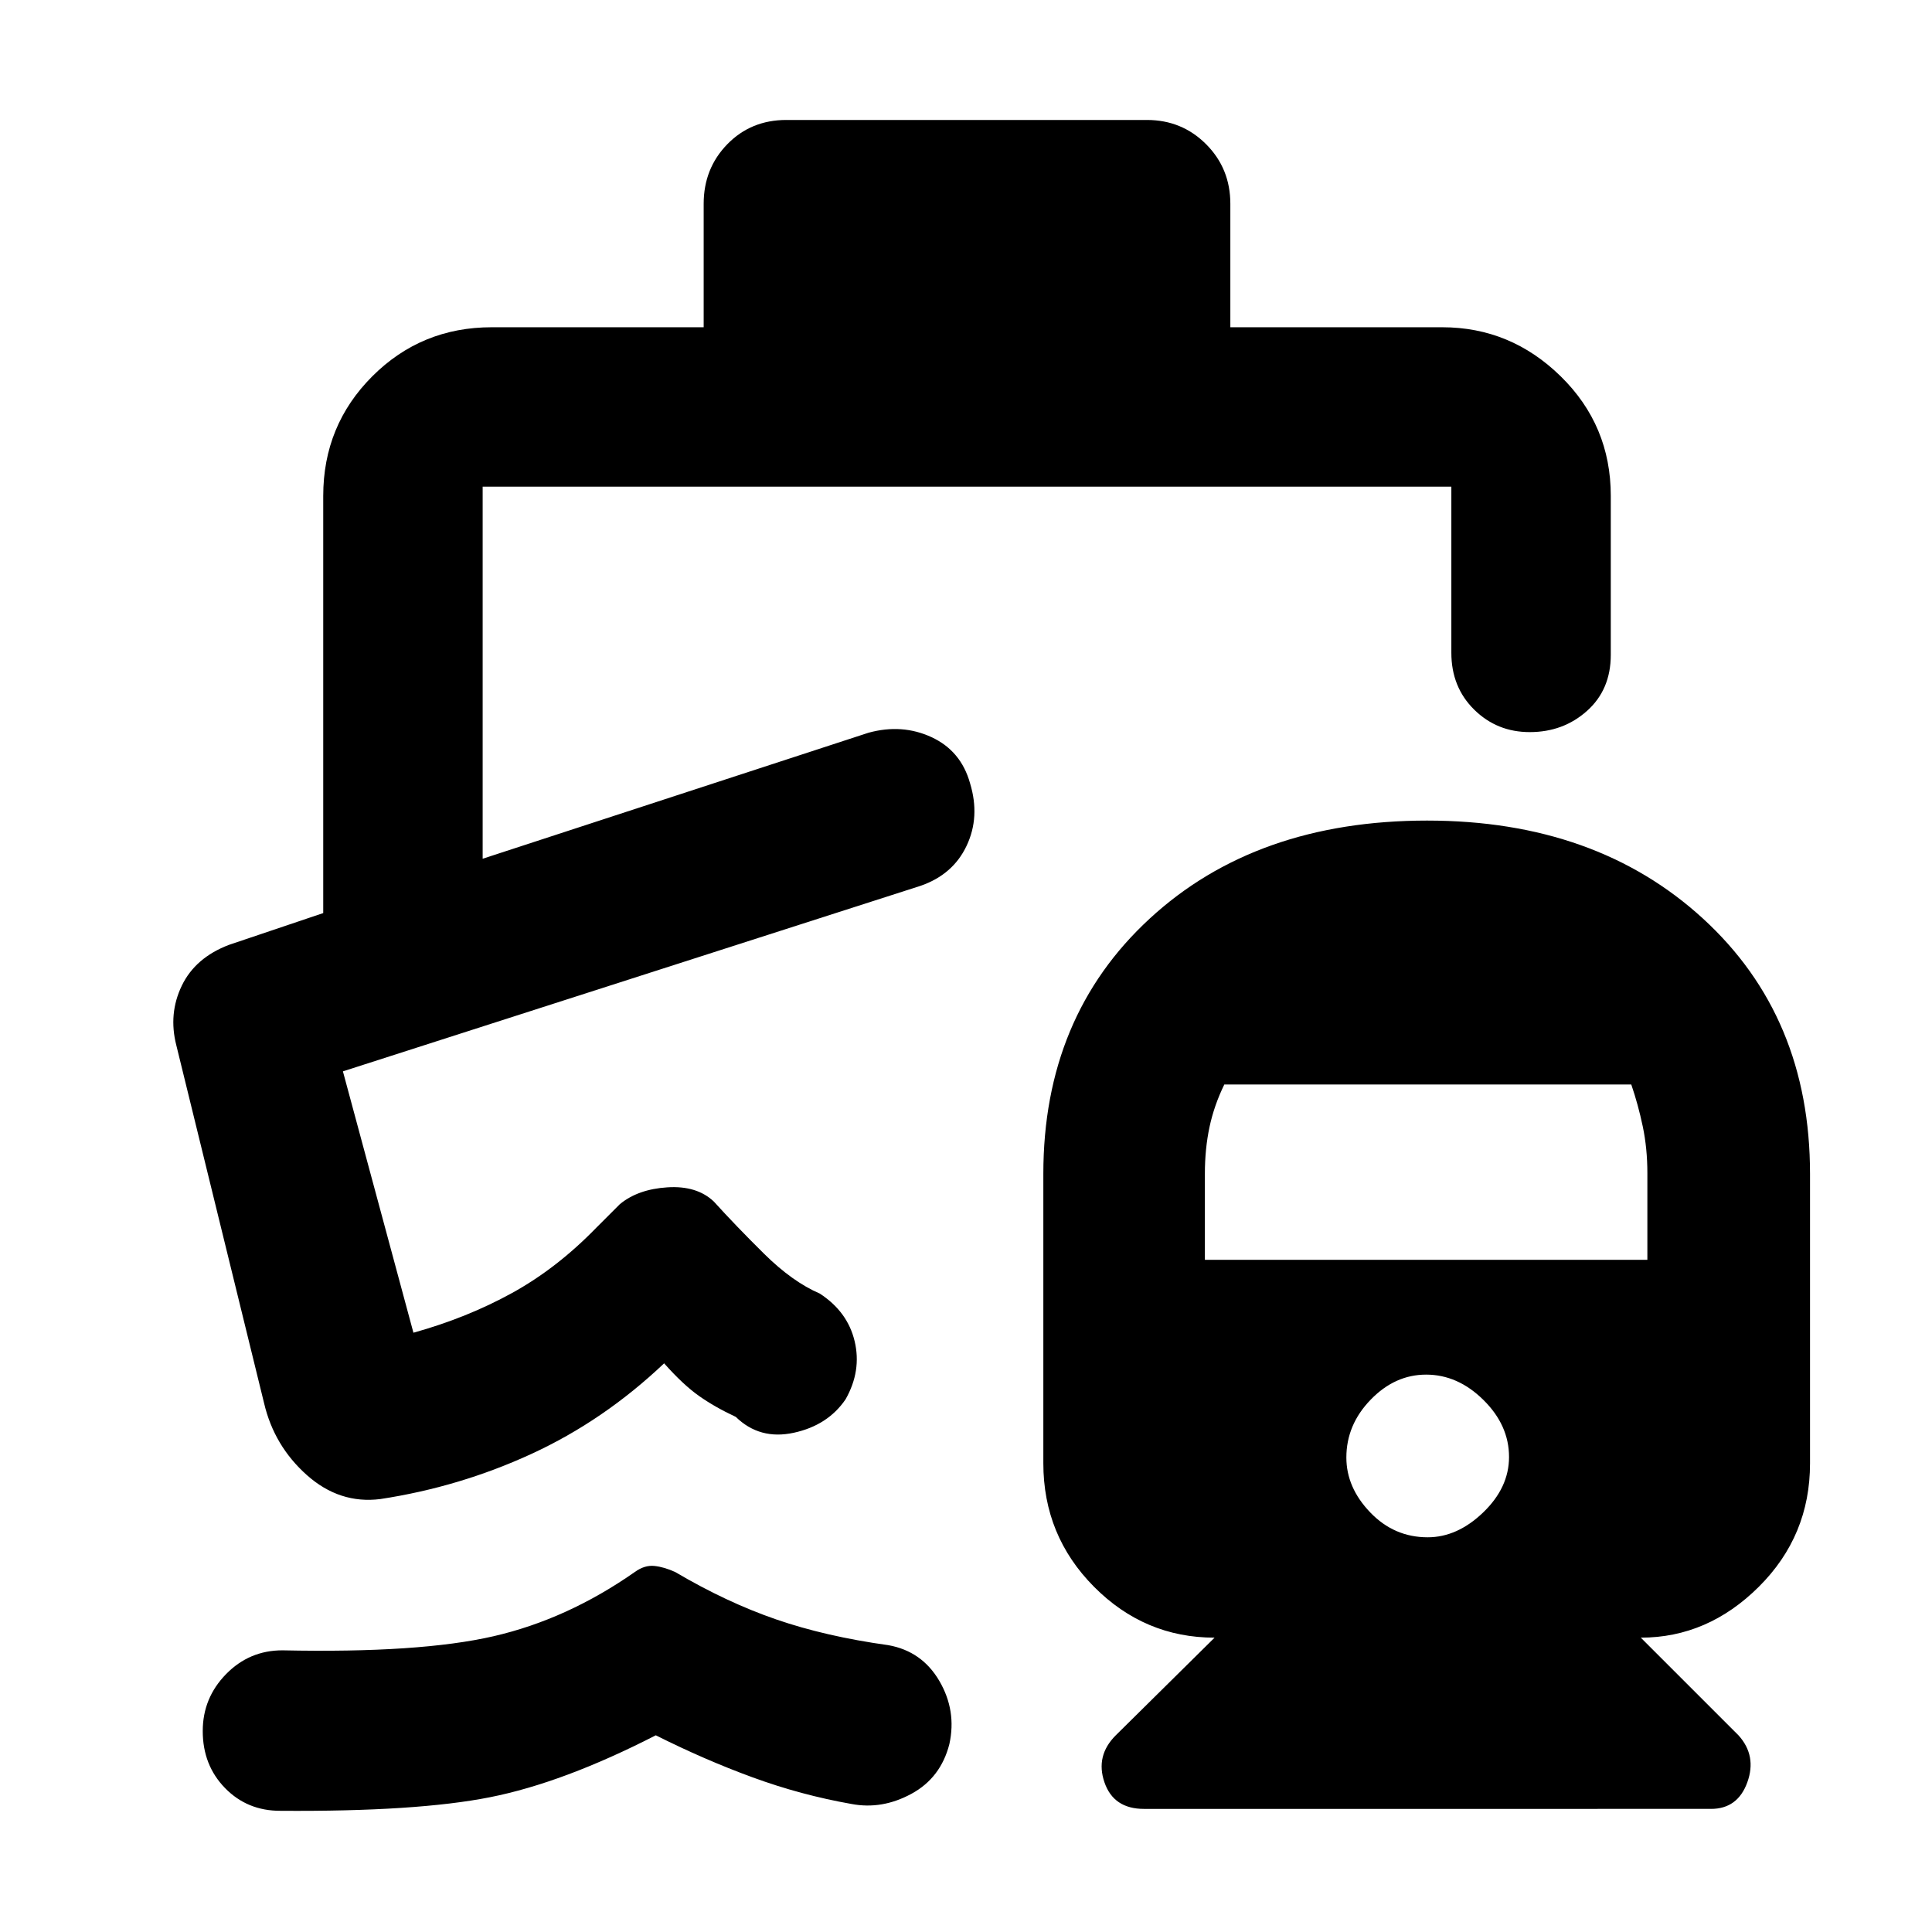 <svg xmlns="http://www.w3.org/2000/svg" height="48" viewBox="0 -960 960 960" width="48"><path d="M709.17-552.26q83.87 0 137.05 48.71 53.17 48.71 53.17 126.83v143.89q0 35.96-25.41 61.26-25.42 25.31-58.68 25.31l48.57 48.56q9.13 10.13 4.36 23.33-4.78 13.2-18.06 13.2H568.43q-15.1 0-19.63-13.2-4.54-13.2 5.59-23.33l49.13-48.56q-34.82 0-59.95-25.33-25.14-25.34-25.14-61.33v-143.8q0-78.09 52.83-126.81 52.83-48.73 137.91-48.73Zm.24 356.13q14.72 0 27.57-12.35t12.85-27.56q0-15.79-12.74-28.35-12.73-12.57-28.46-12.57-15.5 0-27.56 12.46Q669-252.05 669-235.76q0 14.93 11.87 27.28 11.86 12.35 28.54 12.35ZM598.7-334h219.87v-42.98q0-12.43-2.29-23.29-2.28-10.86-5.71-20.86H608.36q-5.05 10.32-7.36 21.14-2.3 10.82-2.3 23.19v42.8ZM390.74-900.39h179.15q17.4 0 29.43 12.06 12.03 12.06 12.03 29.59v61.35h105.3q33.97 0 58.86 24.38 24.88 24.39 24.88 59.36v79.04q0 17.29-11.8 27.84t-28.48 10.55q-16.27 0-27.6-11.17-11.34-11.18-11.34-28.22v-82.56H239.83v184.87l191.73-62.61q16.7-4.57 31.33 2.21 14.63 6.79 19.13 22.92 5.07 16.69-1.72 31.04-6.78 14.35-22.91 19.91l-287 92.18 35.04 129.87q26.7-7.44 48.98-19.72 22.29-12.28 41.85-32.41L308-361.65q9-7.44 23.63-8.37 14.63-.94 23.07 7.06 10.87 12 24.97 25.95 14.11 13.95 27.63 19.75 13.87 9 17.37 23.71 3.5 14.71-4.5 28.85-8.81 12.96-25.75 16.63-16.94 3.68-28.81-7.89-10.44-4.87-18.31-10.43-7.87-5.56-17.3-16.18-30 28.44-65.78 44.94-35.79 16.5-75.22 22.5-20.26 2.56-36.52-11.91-16.26-14.48-21.26-35.74L87.61-440.61q-4-15.67 2.73-29.62 6.73-13.94 23.49-20.29l46.78-15.78v-207.28q0-35.04 24.38-59.43 24.39-24.38 59.36-24.38h105.3v-61.35q0-17.53 11.74-29.59 11.75-12.06 29.35-12.06ZM139.36-60.22q-16.49.05-27.56-11.32-11.06-11.36-11.06-28.32 0-16.4 11.56-28.25 11.57-11.85 28.03-11.85 68.24 1.44 104.89-7 36.65-8.43 70.25-31.95 4.83-3.48 9.68-2.98t10.42 3.06q25.43 15 50.08 23.5t55.78 12.81q16.7 3 25.33 17.78 8.63 14.79 4.97 31.38-4.28 16.79-18.88 24.71-14.59 7.91-29.72 5.04Q398-68.04 374-76.83q-24-8.78-48.13-20.91-46 23.57-82.44 30.78-36.43 7.22-104.07 6.74Zm318.03-459.61Z"/></svg>
